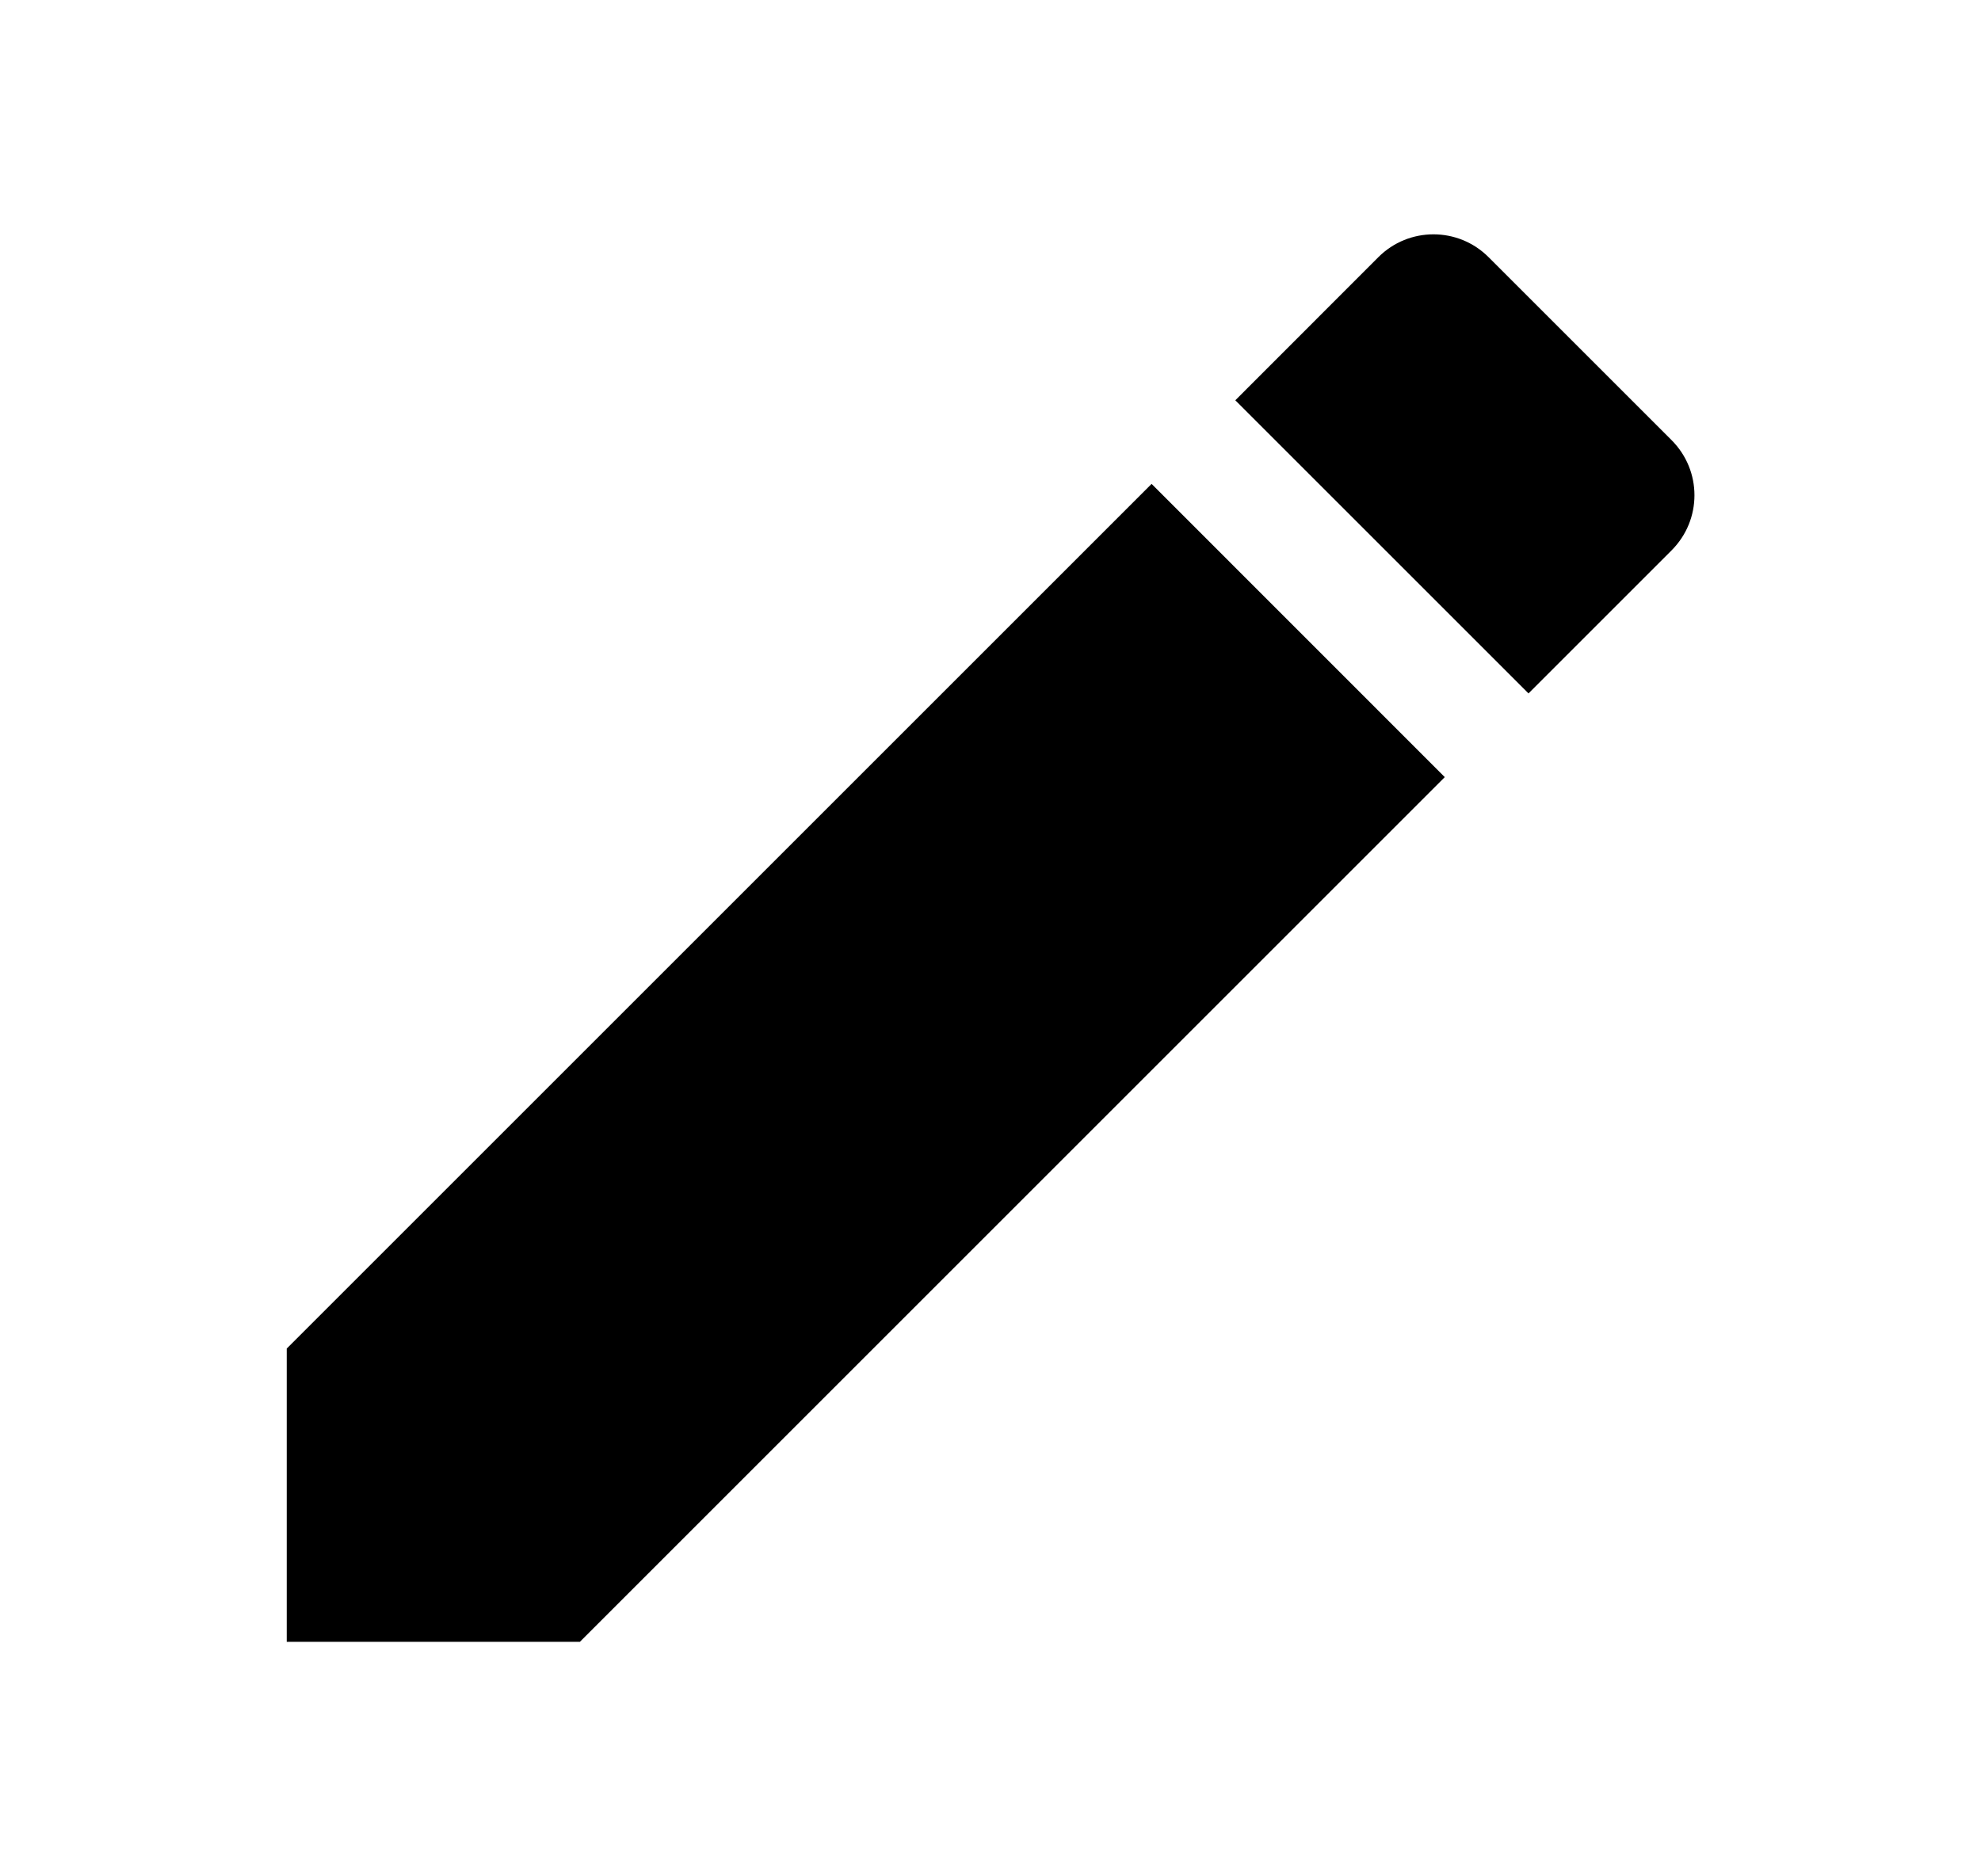 <svg width="19" height="18" viewBox="0 0 19 18" fill="none" xmlns="http://www.w3.org/2000/svg">
<path d="M2.75 12.937V15.75H5.562L13.857 7.455L11.045 4.642L2.75 12.937ZM16.032 5.28C16.325 4.987 16.325 4.515 16.032 4.222L14.277 2.467C13.985 2.175 13.512 2.175 13.22 2.467L11.848 3.84L14.66 6.652L16.032 5.28Z" fill="black"/>
</svg>

